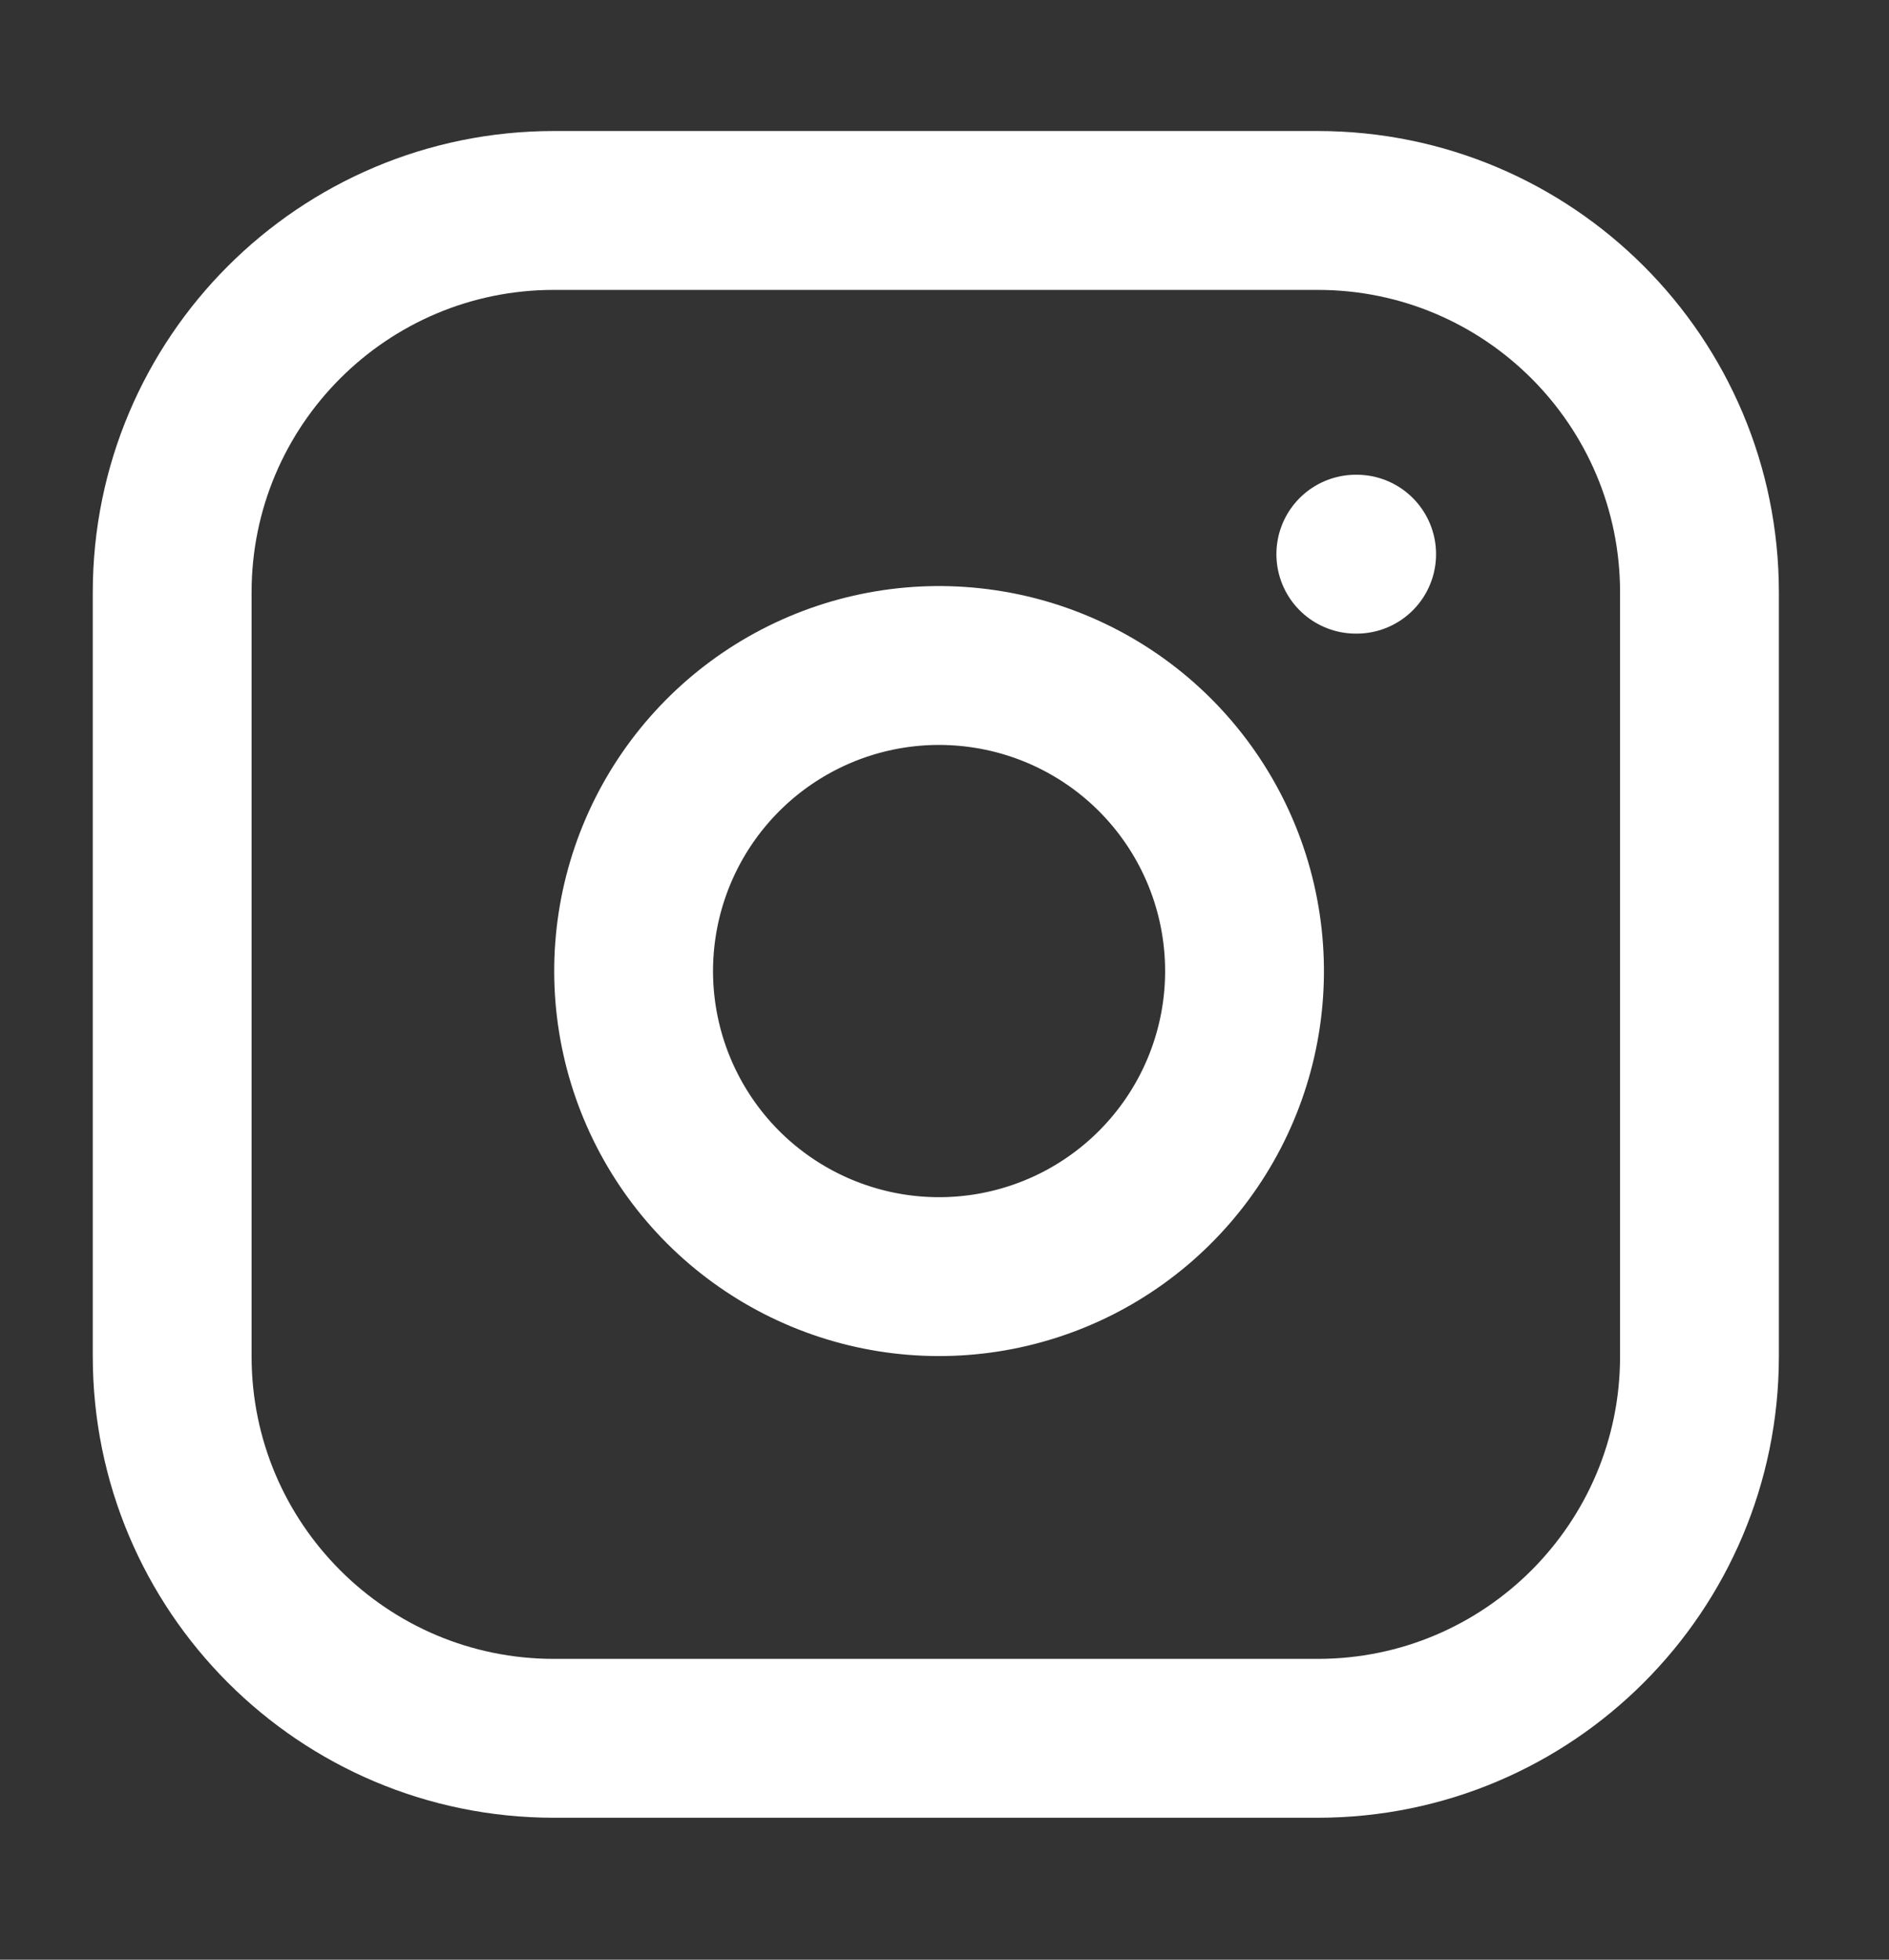 <svg width="27" height="28" viewBox="0 0 27 28" fill="none" xmlns="http://www.w3.org/2000/svg">
<rect x="0" y="0" width="27" height="28" fill="#333333" stroke="none"/>
<path d="M18.834 3.007H7.918C4.904 3.007 2.461 5.45 2.461 8.464V19.379C2.461 22.393 4.904 24.837 7.918 24.837H18.834C21.848 24.837 24.291 22.393 24.291 19.379V8.464C24.291 5.45 21.848 3.007 18.834 3.007Z" stroke="white" stroke-width="2.27" stroke-linecap="round" stroke-linejoin="round"/>
<path d="M17.741 13.234C17.876 14.142 17.721 15.07 17.298 15.885C16.875 16.7 16.206 17.361 15.386 17.774C14.565 18.187 13.636 18.331 12.729 18.185C11.822 18.039 10.985 17.611 10.335 16.962C9.686 16.312 9.258 15.475 9.112 14.568C8.966 13.661 9.11 12.732 9.523 11.911C9.936 11.091 10.597 10.422 11.412 9.999C12.227 9.576 13.155 9.421 14.063 9.556C14.99 9.693 15.848 10.125 16.51 10.787C17.172 11.45 17.604 12.307 17.741 13.234Z" stroke="white" stroke-width="2.27" stroke-linecap="round" stroke-linejoin="round"/>
<path d="M19.379 7.918H19.391" stroke="white" stroke-width="2.27" stroke-linecap="round" stroke-linejoin="round"/>
</svg>

